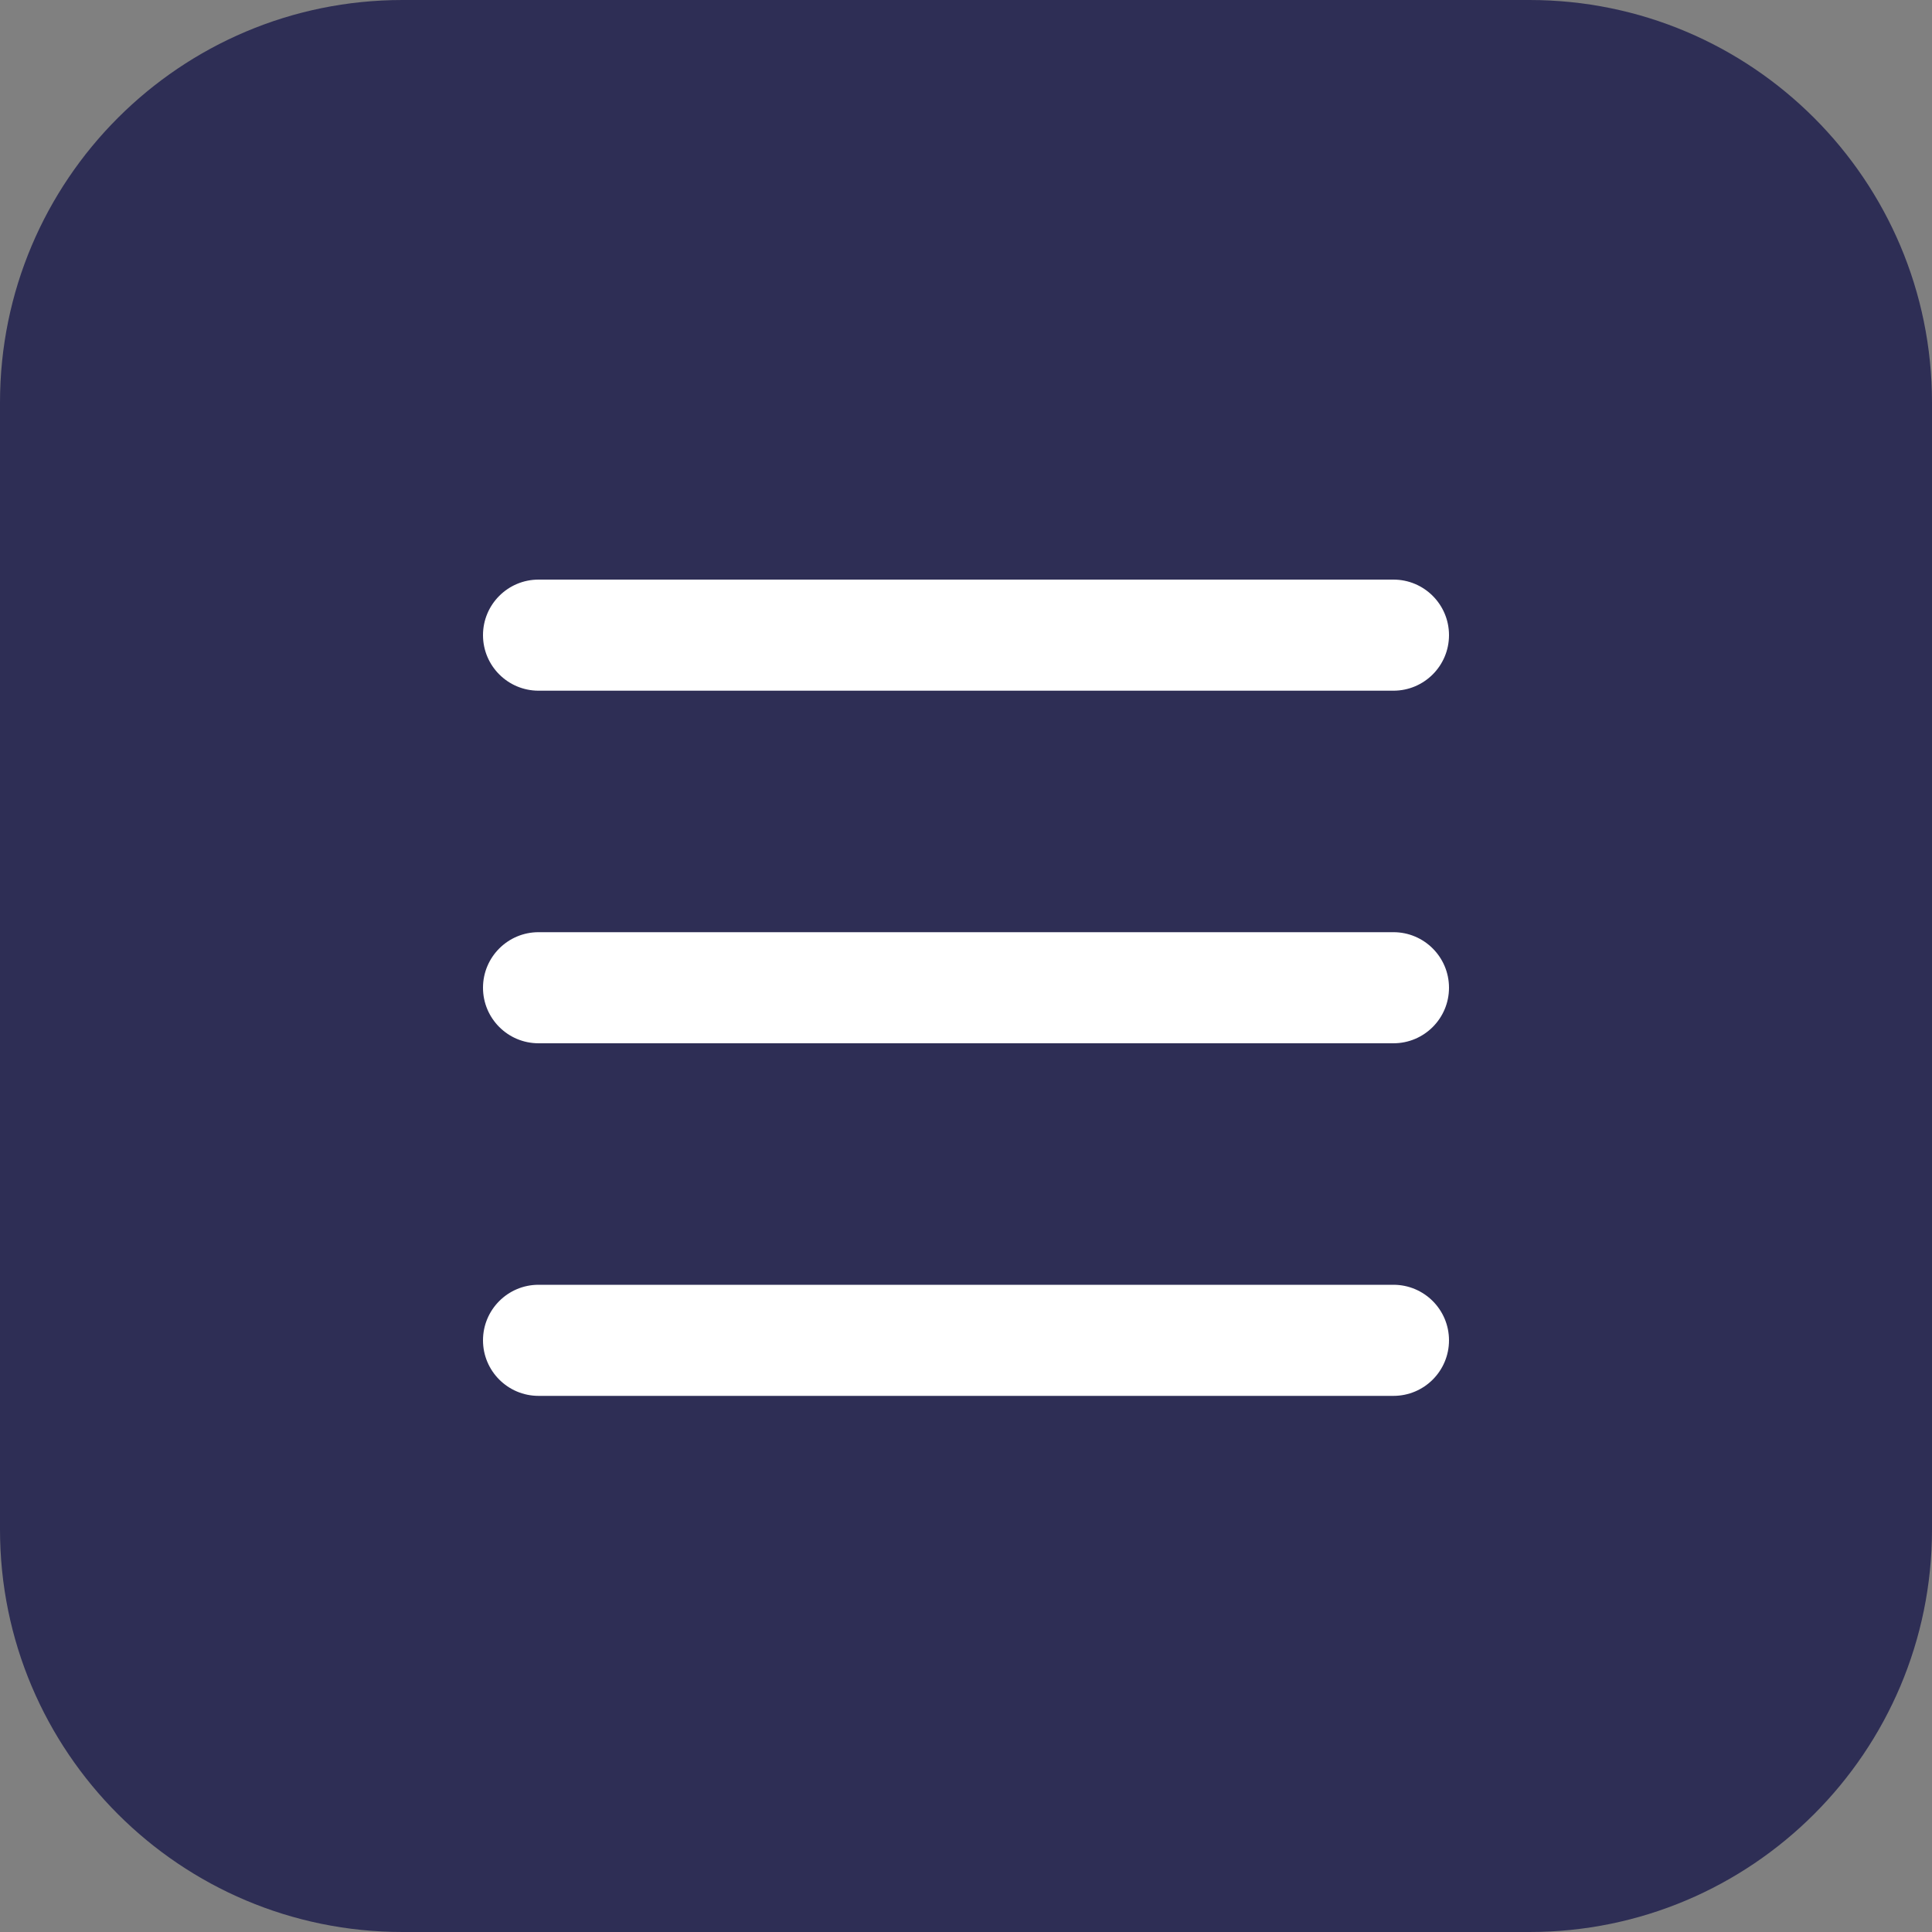 <?xml version="1.0" encoding="UTF-8"?>
<svg width="48px" height="48px" viewBox="0 0 48 48" version="1.1" xmlns="http://www.w3.org/2000/svg" xmlns:xlink="http://www.w3.org/1999/xlink">
    <rect x="0" y="0" width="48" height="48" fill="#808080" stroke="none"/>
    <!-- Generator: sketchtool 60 (101010) - https://sketch.com -->
    <title>22336F75-517A-43F8-87A9-5C11FBDE4C77@1x</title>
    <desc>Created with sketchtool.</desc>
    <g id="ver-2" stroke="none" stroke-width="1" fill="none" fill-rule="evenodd">
        <g id="collapsed-menu" transform="translate(-30, -18)">
            <g id="Shift-Management-Copy-3">
                <g id="Dashboard">
                    <g id="Group-7-Copy-2" transform="translate(30, 18)">
                        <path d="M10,0 L38,0 C43.523,-2.79088747e-15 48,4.477 48,10 L48,38 C48,43.523 43.523,48 38,48 L10,48 C4.477,48 -1.10000309e-15,43.523 0,38 L0,10 C-2.45271059e-15,4.477 4.477,-7.61826213e-16 10,0 Z" id="Rectangle-Copy" fill="#2E2E55"></path>
                        <g id="Group-18" transform="translate(12, 14.4)" fill="#FFFFFF">
                            <path d="M1.38,1.36424205e-12 L22.62,1.36424205e-12 C23.382,1.36499023e-12 24,0.618 24,1.38 C24,2.142 23.382,2.76 22.62,2.76 L1.38,2.76 C0.618,2.76 9.33368177e-17,2.142 0,1.38 C-9.33368177e-17,0.618 0.618,1.36438206e-12 1.38,1.36424205e-12 Z" id="Rectangle-Copy"></path>
                            <path d="M1.38,8.76 L22.62,8.76 C23.382,8.76 24,9.378 24,10.14 C24,10.902 23.382,11.52 22.62,11.52 L1.38,11.52 C0.618,11.52 9.33368177e-17,10.902 0,10.14 C-9.33368177e-17,9.378 0.618,8.76 1.38,8.76 Z" id="Rectangle-Copy-3"></path>
                            <path d="M1.38,17.52 L22.62,17.52 C23.382,17.52 24,18.138 24,18.9 C24,19.662 23.382,20.28 22.62,20.28 L1.38,20.28 C0.618,20.28 9.33368177e-17,19.662 0,18.9 C-9.33368177e-17,18.138 0.618,17.52 1.38,17.52 Z" id="Rectangle-Copy-4"></path>
                        </g>
                    </g>
                </g>
            </g>
        </g>
    </g>
</svg>